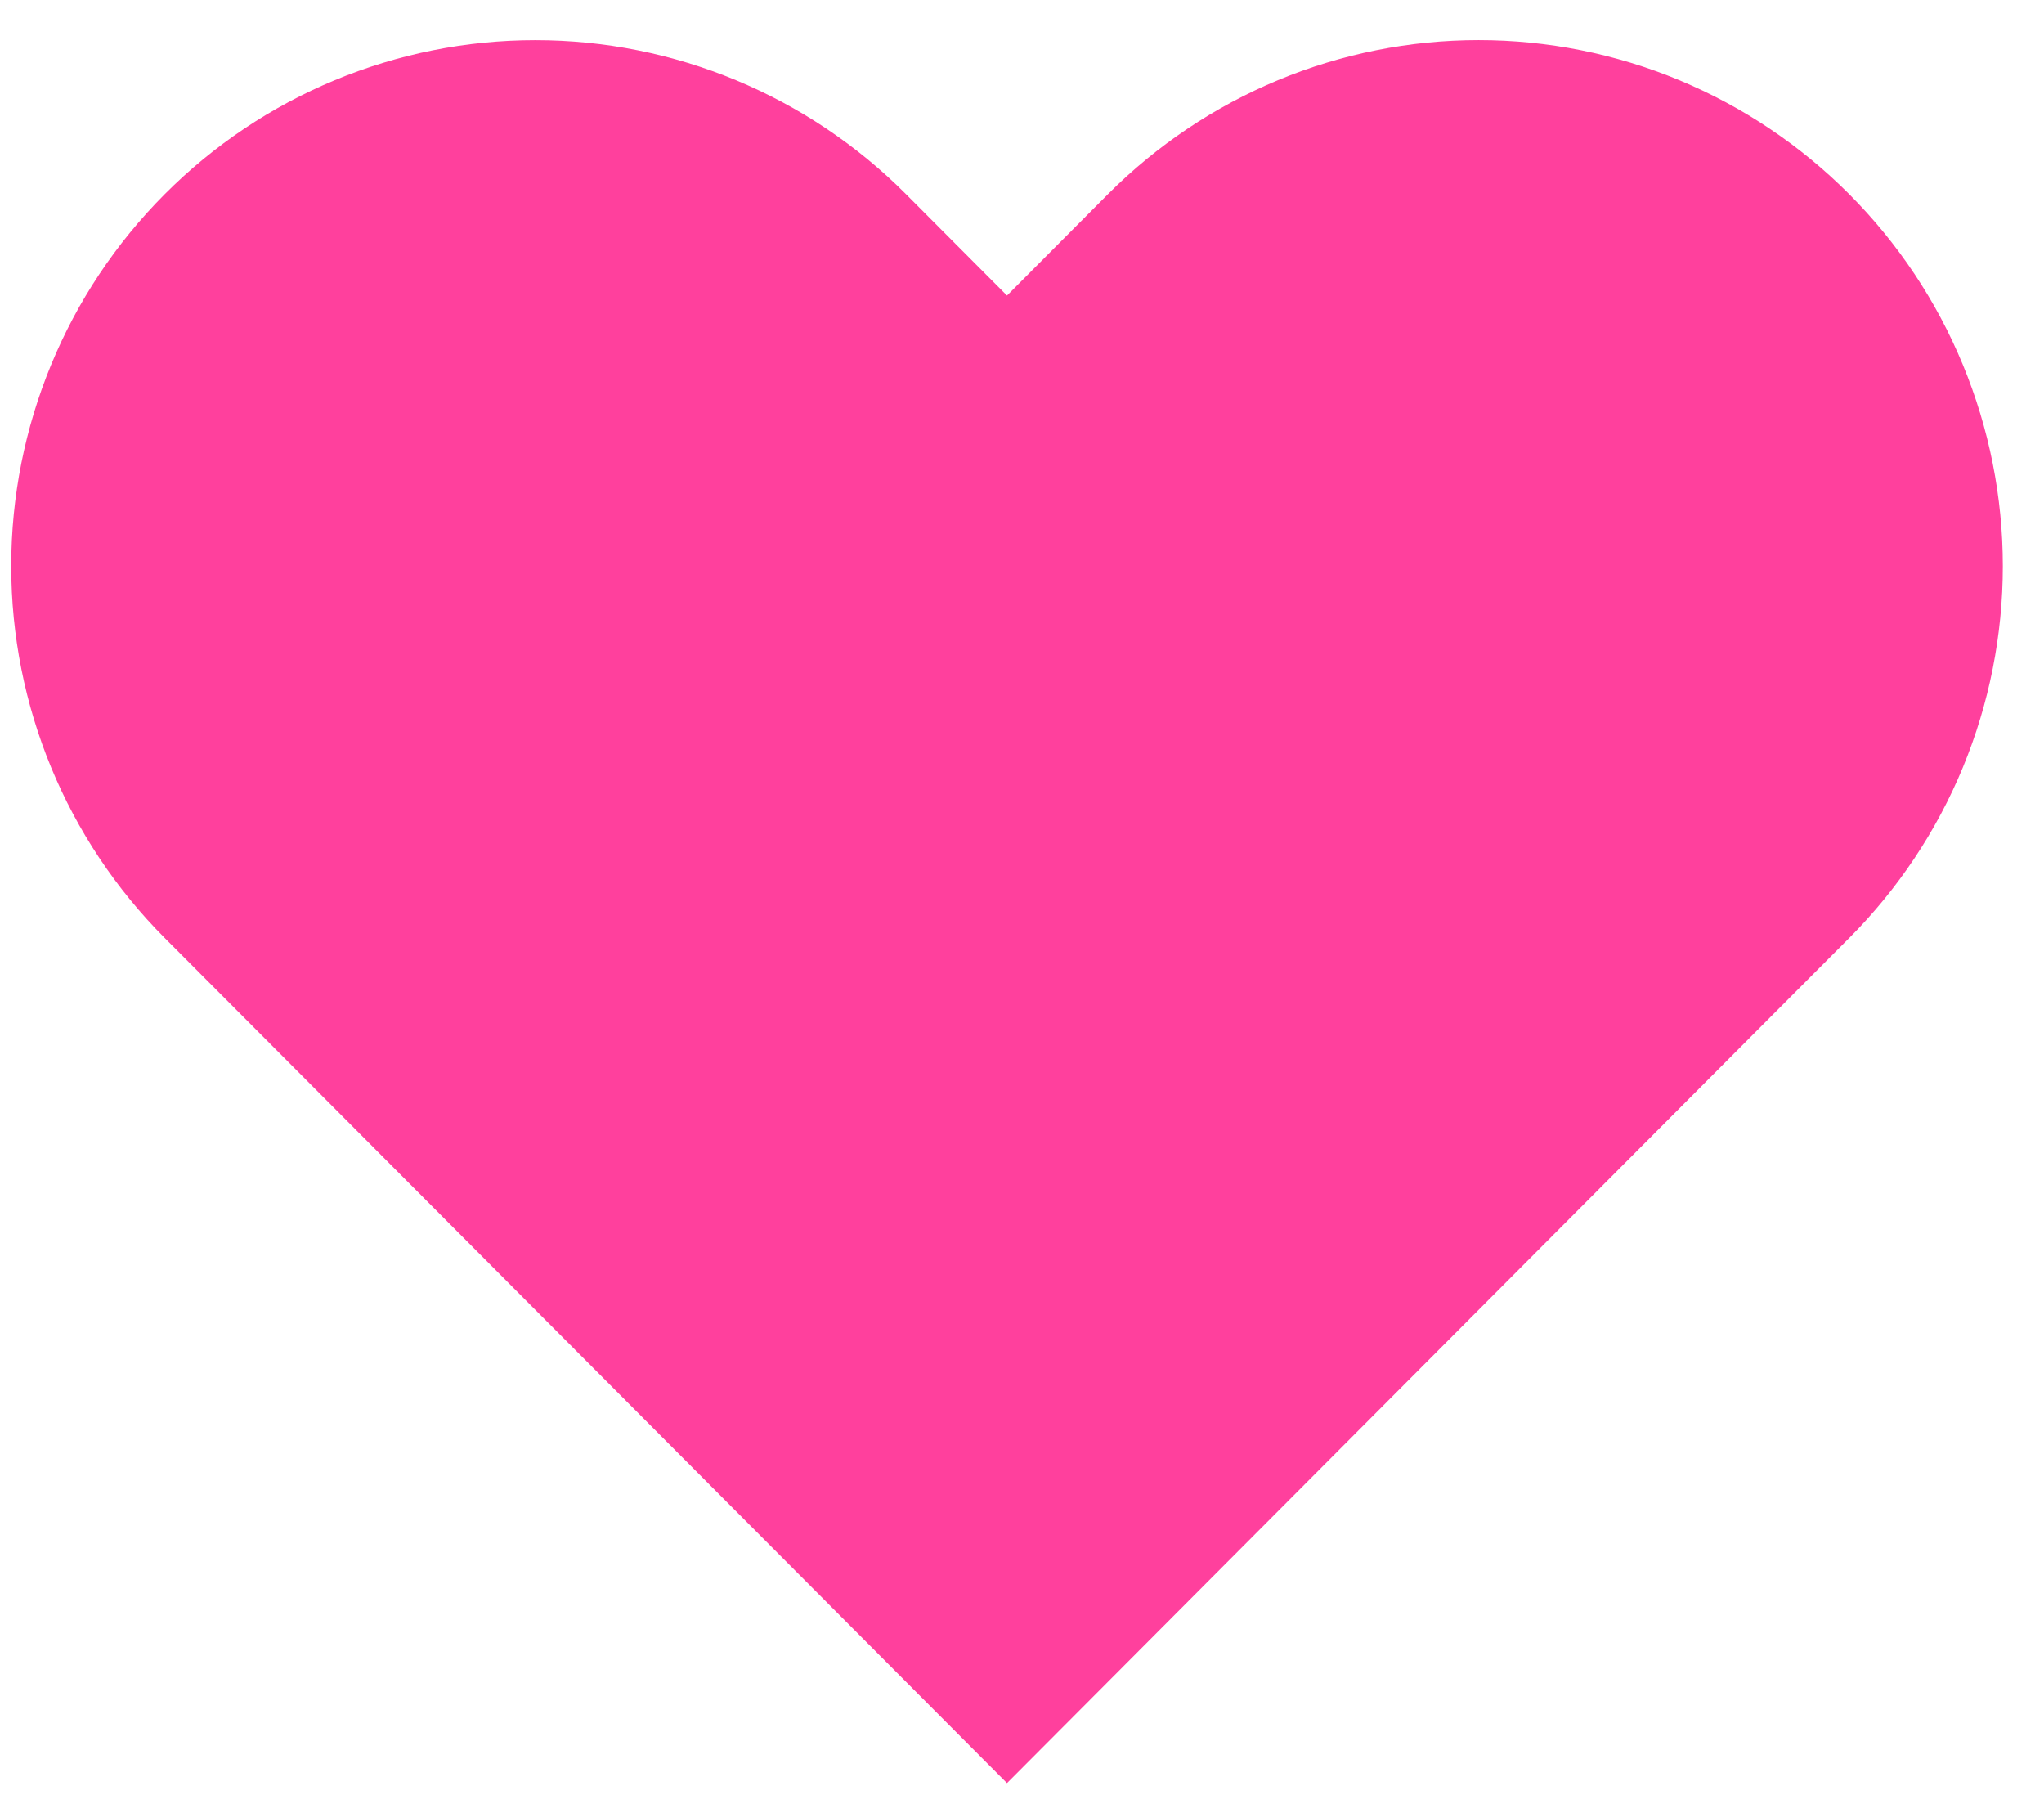 <svg width="41" height="36" viewBox="0 0 41 36" fill="none" xmlns="http://www.w3.org/2000/svg">
<path d="M37.093 3.894C36.117 2.915 34.958 2.138 33.682 1.607C32.407 1.077 31.04 0.804 29.659 0.804C28.278 0.804 26.911 1.077 25.635 1.607C24.36 2.138 23.201 2.915 22.224 3.894L20.199 5.927L18.173 3.894C16.201 1.916 13.527 0.805 10.738 0.805C7.95 0.805 5.276 1.916 3.304 3.894C1.332 5.872 0.225 8.555 0.225 11.353C0.225 14.15 1.332 16.833 3.304 18.811L5.33 20.843L20.199 35.76L35.067 20.843L37.093 18.811C38.07 17.831 38.844 16.669 39.373 15.389C39.901 14.11 40.174 12.738 40.174 11.353C40.174 9.967 39.901 8.596 39.373 7.316C38.844 6.036 38.07 4.874 37.093 3.894Z" fill="#FF409D"/>
</svg>
